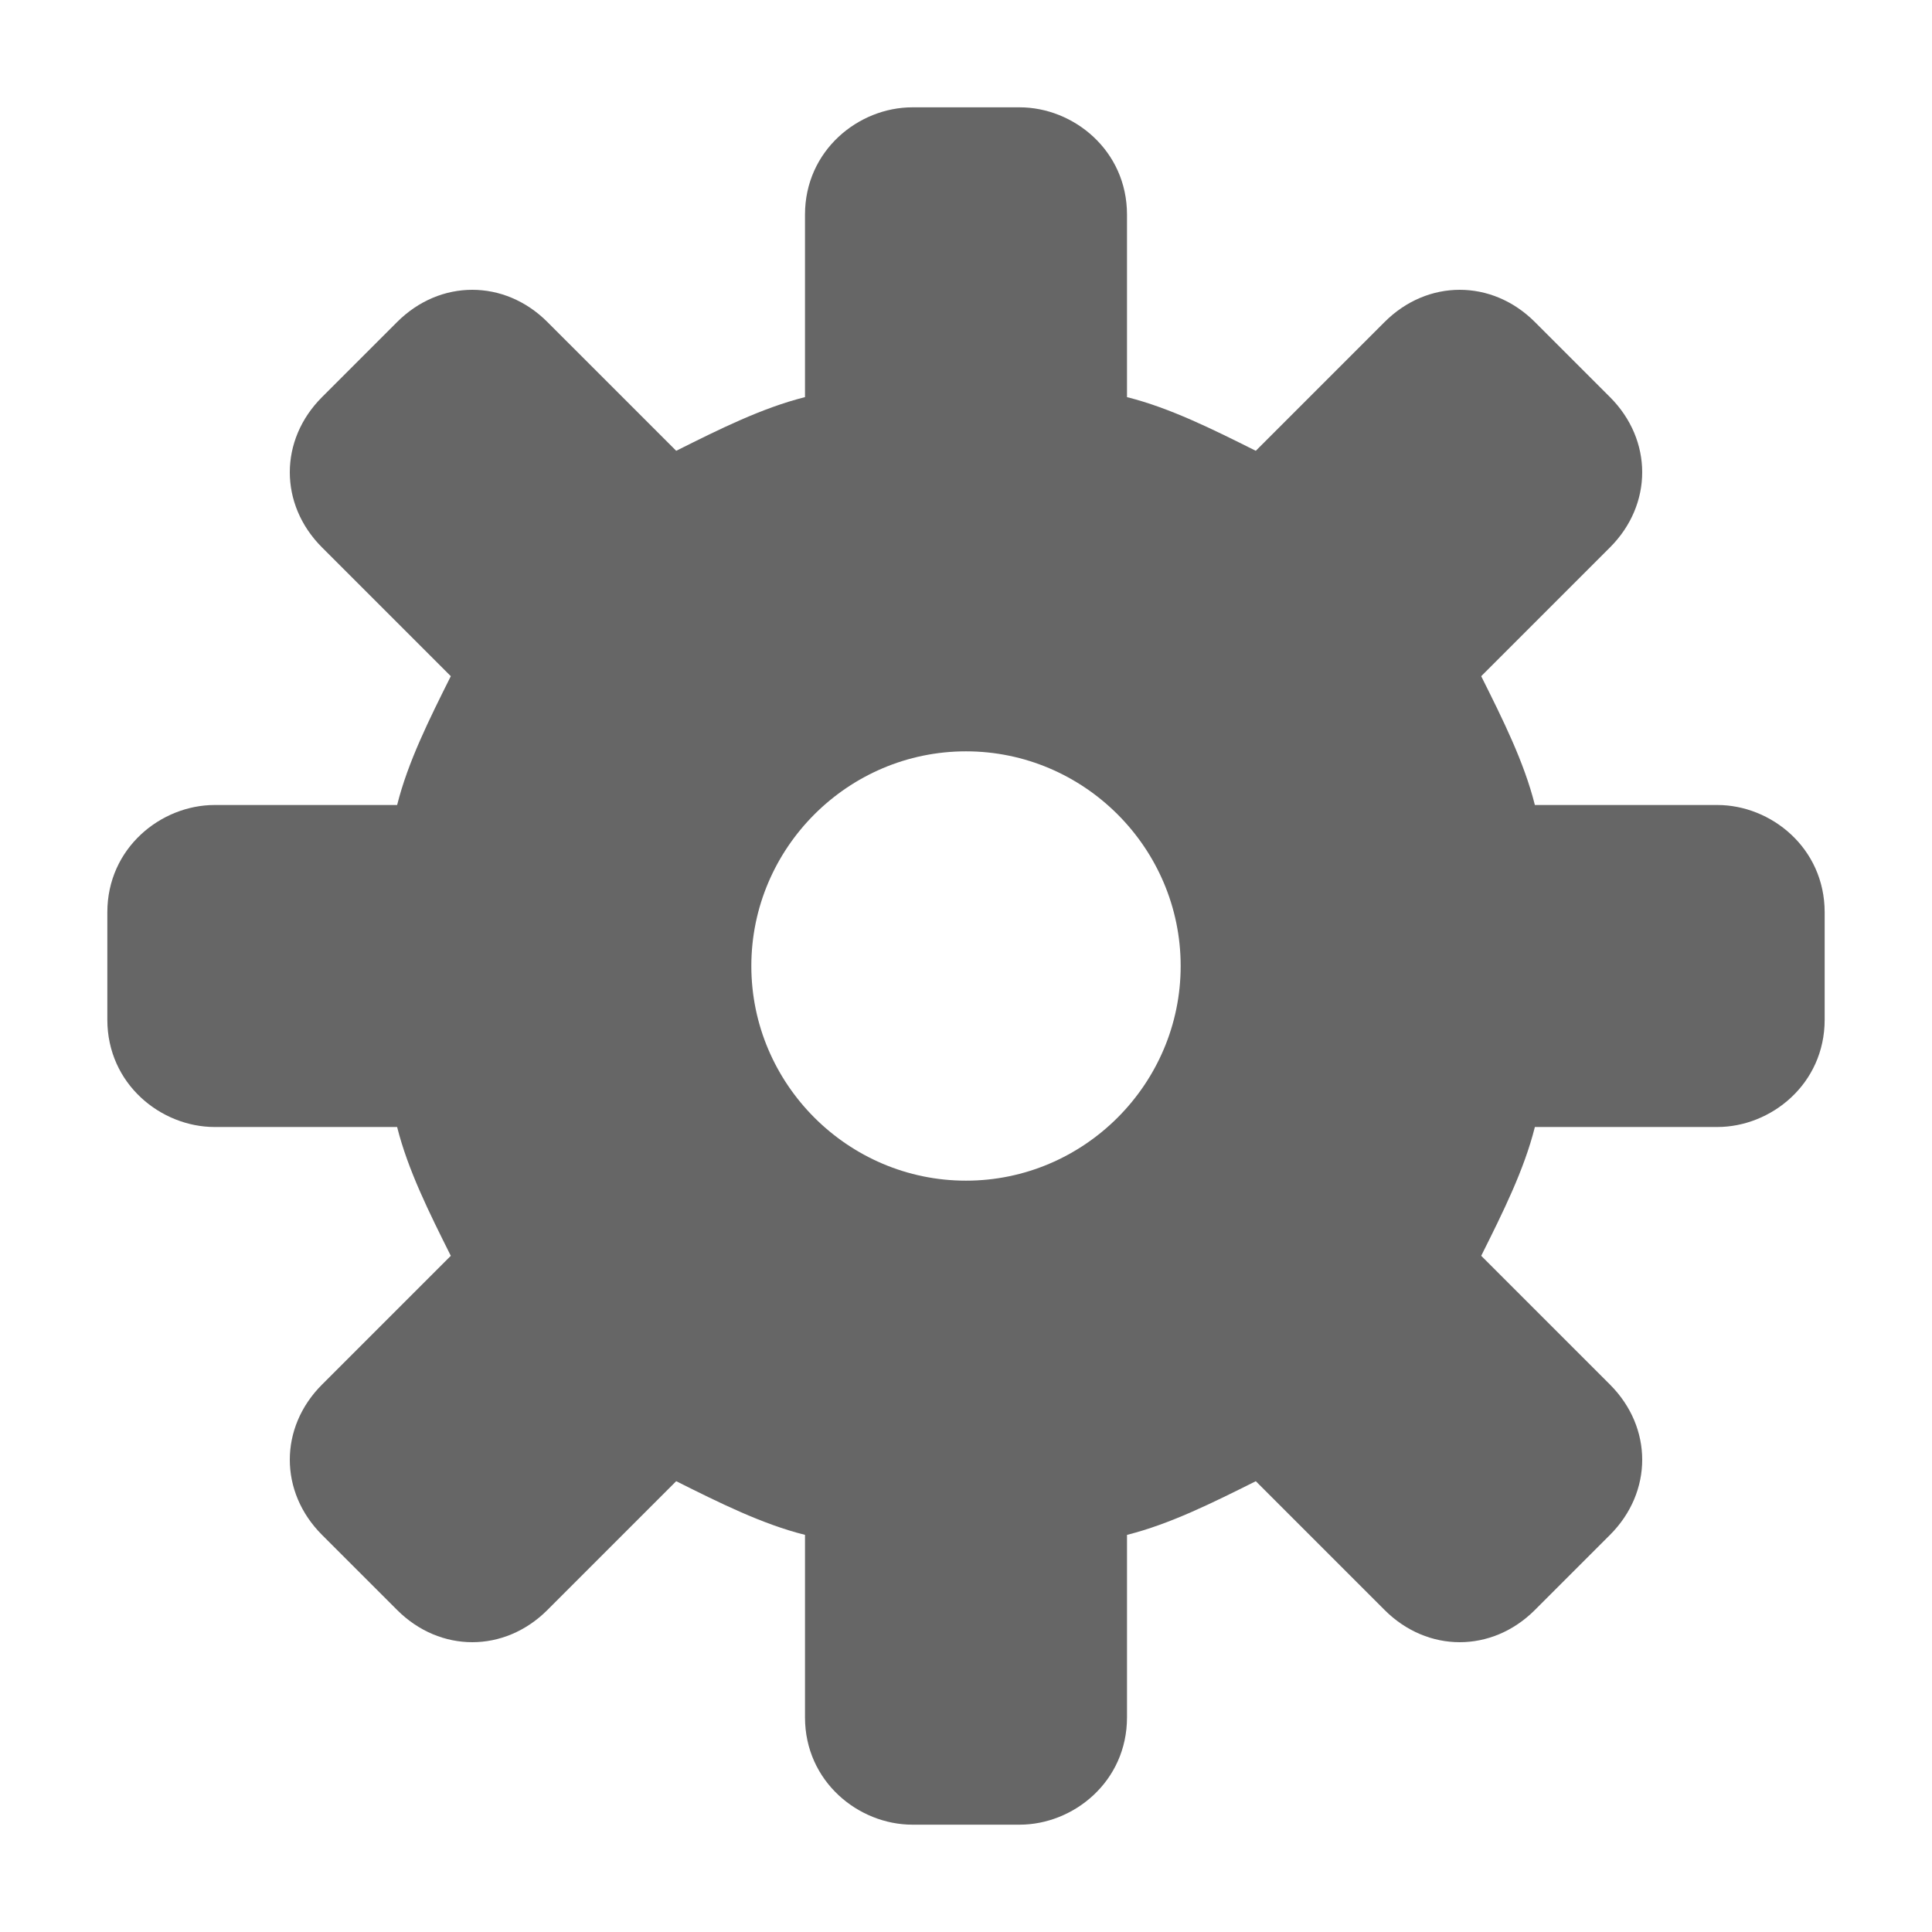<?xml version="1.0" encoding="utf-8"?>
<!-- Generator: Adobe Illustrator 18.1.1, SVG Export Plug-In . SVG Version: 6.00 Build 0)  -->
<svg version="1.1" id="Settings" xmlns="http://www.w3.org/2000/svg" xmlns:xlink="http://www.w3.org/1999/xlink" x="0px" y="0px"
	 viewBox="0 0 18 18" enable-background="new 0 0 18 18" xml:space="preserve">
<path fill="#666666" d="M16,7.5h-1.7c-0.1-0.4-0.3-0.8-0.5-1.2L15,5.1c0.4-0.4,0.4-1,0-1.4L14.3,3c-0.4-0.4-1-0.4-1.4,0l-1.2,1.2
	c-0.4-0.2-0.8-0.4-1.2-0.5V2c0-0.6-0.5-1-1-1h-1c-0.5,0-1,0.4-1,1v1.7C7.1,3.8,6.7,4,6.3,4.2L5.1,3c-0.4-0.4-1-0.4-1.4,0L3,3.7
	c-0.4,0.4-0.4,1,0,1.4l1.2,1.2C4,6.7,3.8,7.1,3.7,7.5H2c-0.5,0-1,0.4-1,1v1c0,0.6,0.5,1,1,1h1.7c0.1,0.4,0.3,0.8,0.5,1.2L3,12.9
	c-0.4,0.4-0.4,1,0,1.4L3.7,15c0.4,0.4,1,0.4,1.4,0l1.2-1.2c0.4,0.2,0.8,0.4,1.2,0.5V16c0,0.6,0.5,1,1,1h1c0.5,0,1-0.4,1-1v-1.7
	c0.4-0.1,0.8-0.3,1.2-0.5l1.2,1.2c0.4,0.4,1,0.4,1.4,0l0.7-0.7c0.4-0.4,0.4-1,0-1.4l-1.2-1.2c0.2-0.4,0.4-0.8,0.5-1.2H16
	c0.5,0,1-0.4,1-1v-1C17,7.9,16.5,7.5,16,7.5z M9,11c-1.1,0-2-0.9-2-2s0.9-2,2-2s2,0.9,2,2S10.1,11,9,11z"/>
</svg>
